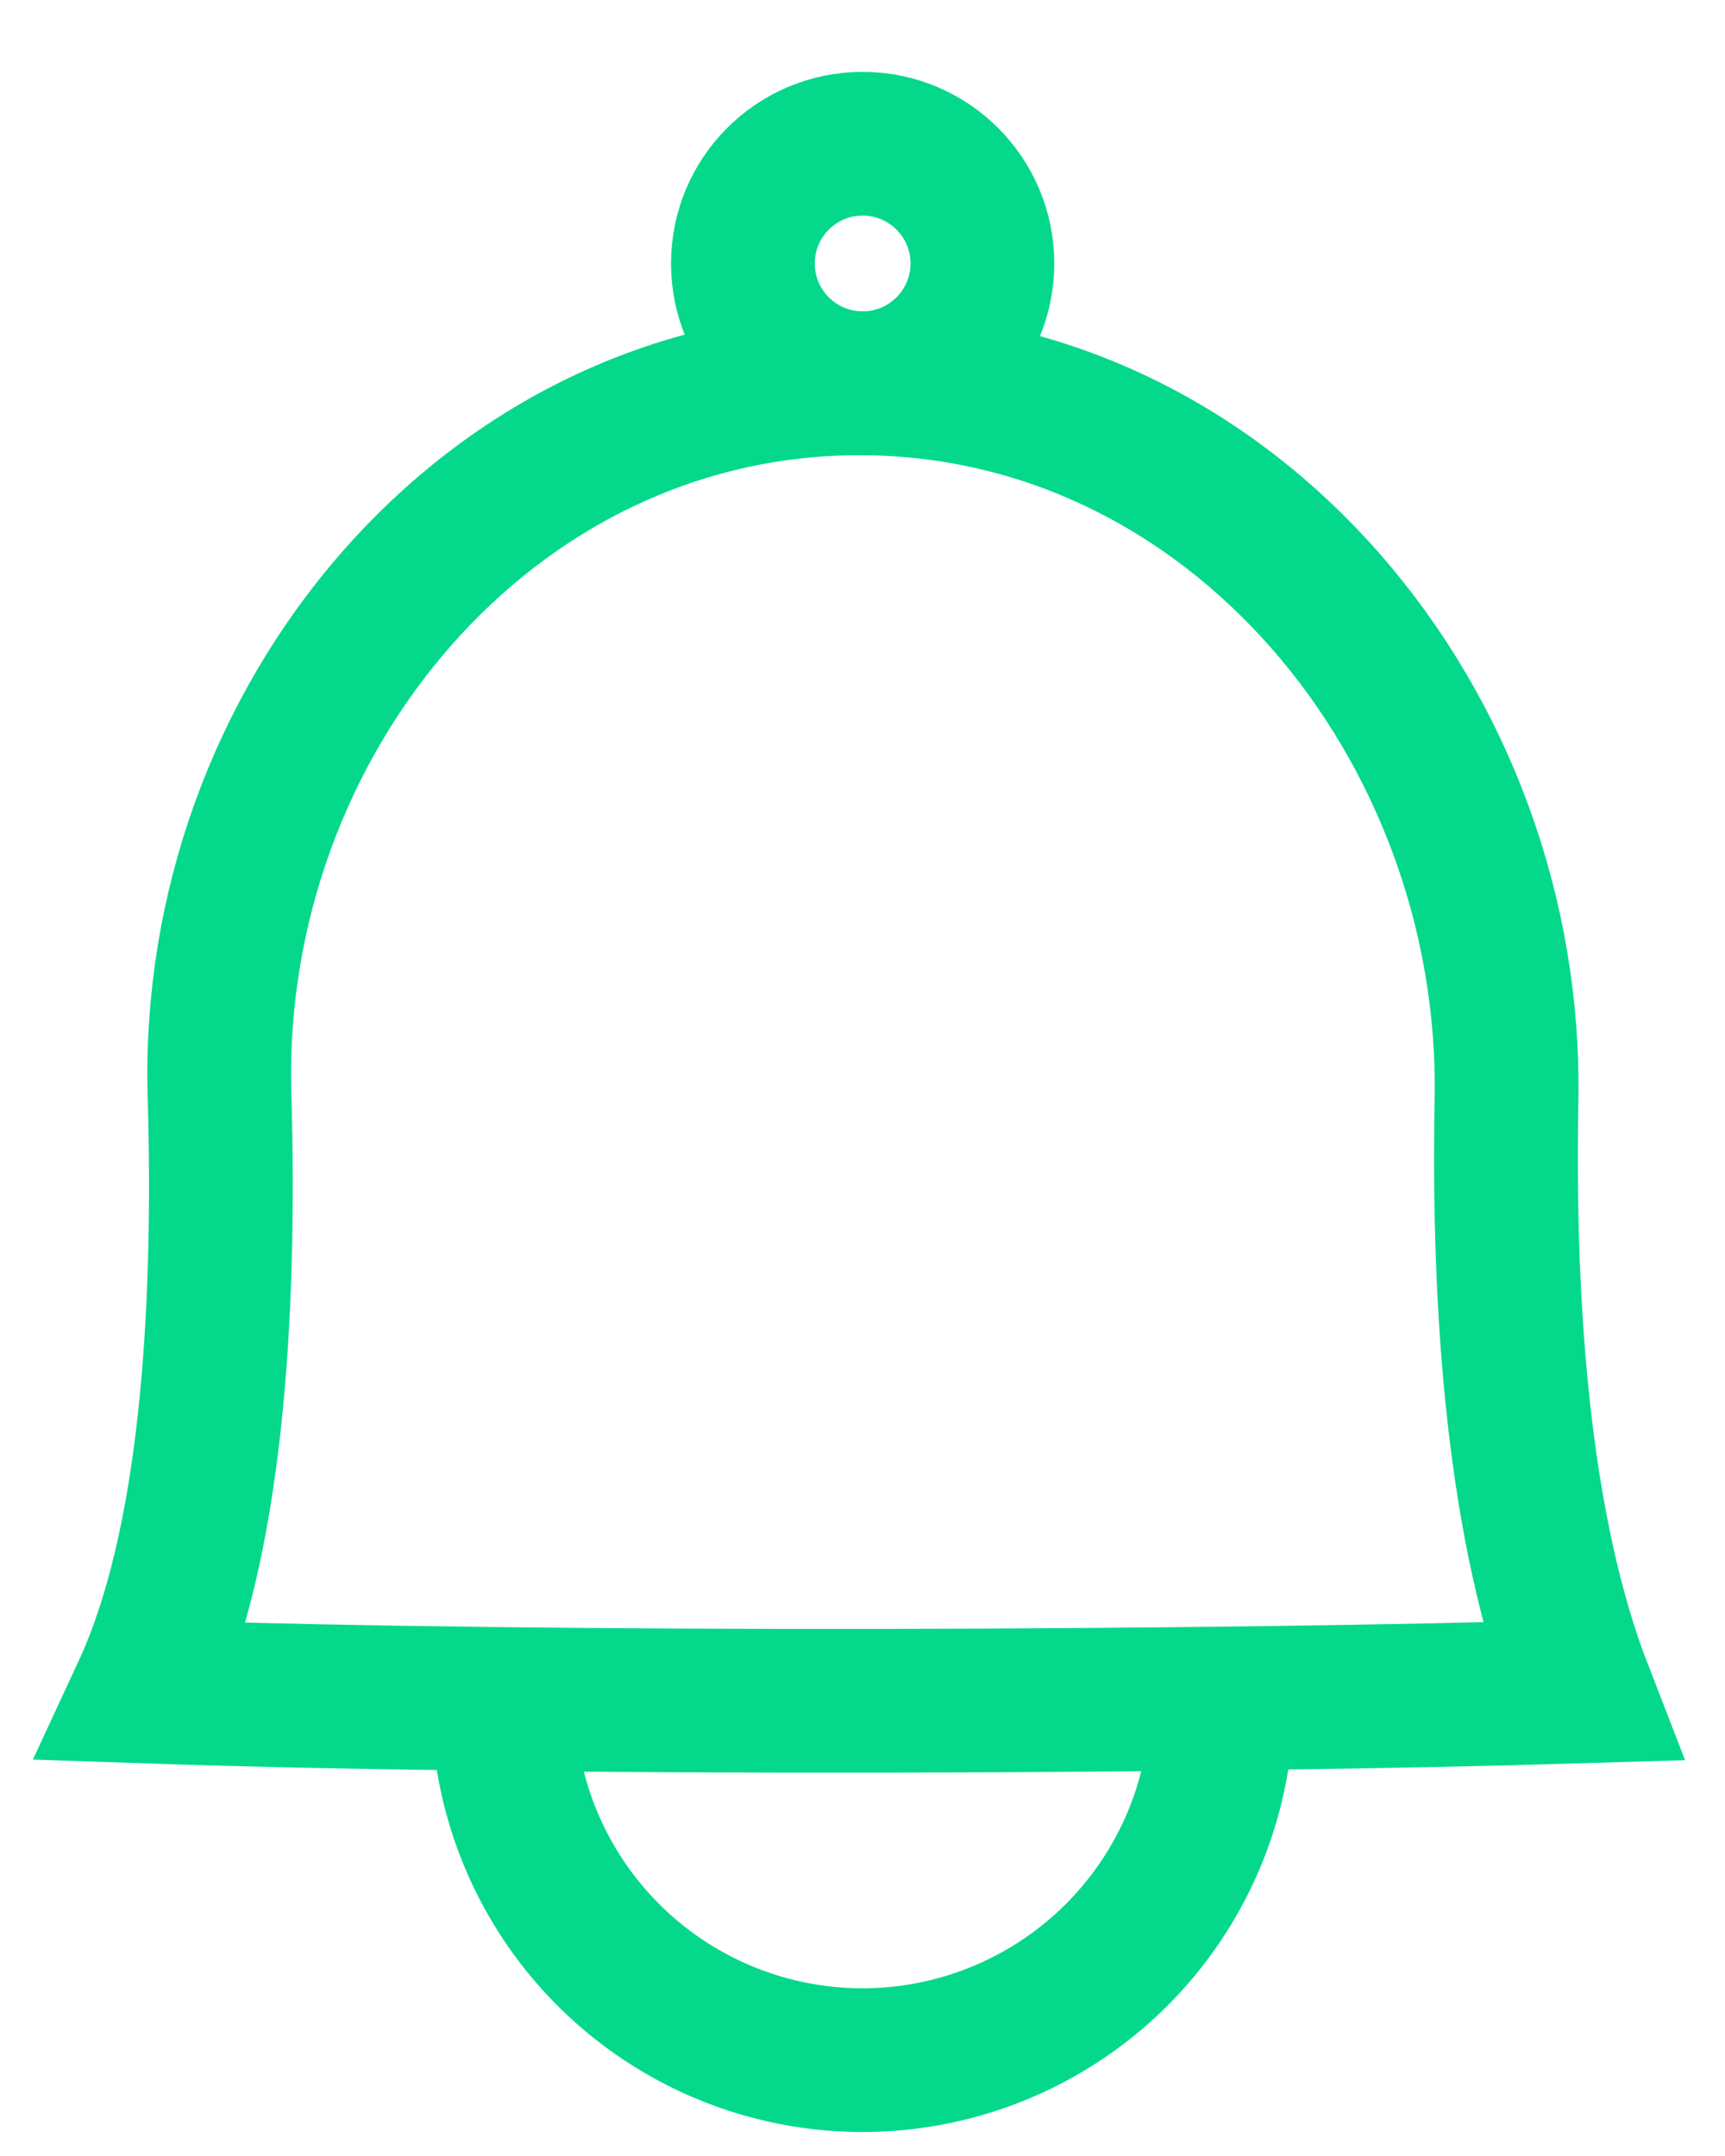 <svg xmlns="http://www.w3.org/2000/svg" width="12" height="15" fill="none" viewBox="0 0 12 15">
  <path stroke="#04D98B" d="M1.527 7.615C1.453 5.026 3.391 2.667 5.98 2.667v0c2.603 0 4.549 2.385 4.5 4.987-.027 1.481.088 3.002.52 4.114-2.473.075-7.129.098-10 0 .466-1.004.572-2.587.527-4.153z" clip-rule="evenodd"/>
  <circle cx="6.001" cy="1.833" r=".833" stroke="#04D98B"/>
  <path stroke="#04D98B" d="M3.5 11.833a2.5 2.5 0 005 0"/>
</svg>
